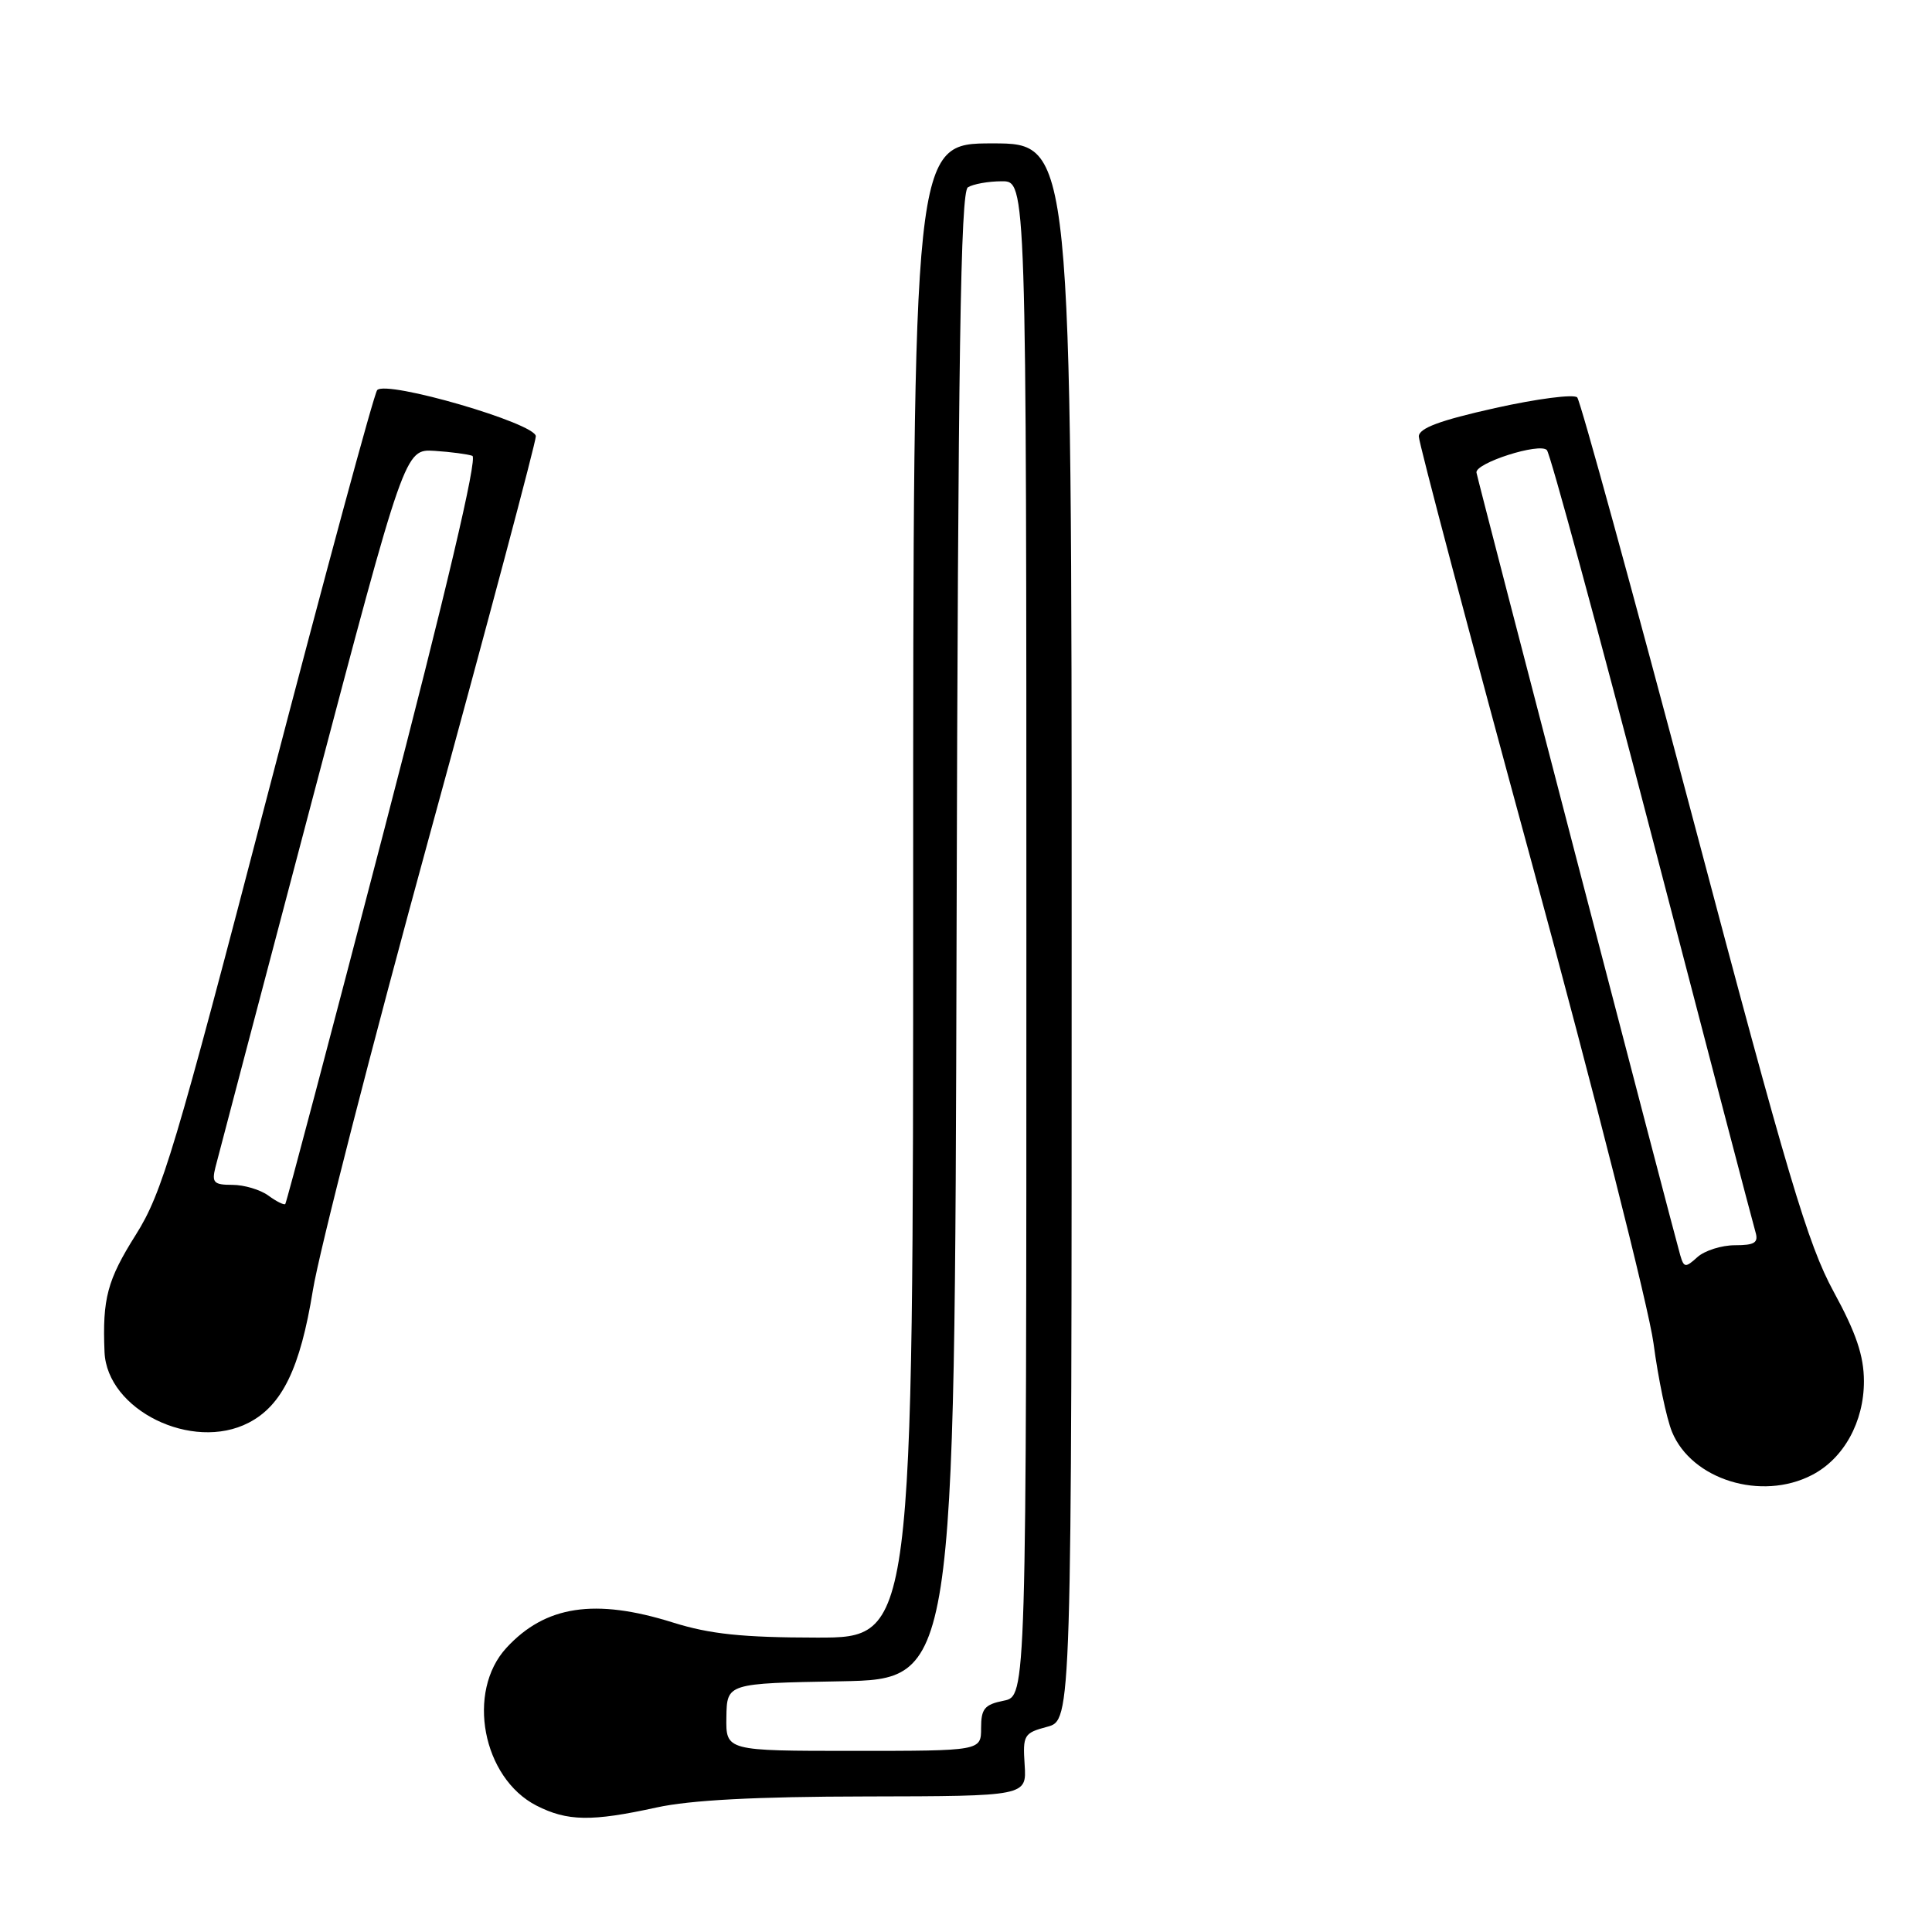 <?xml version="1.0" encoding="UTF-8" standalone="no"?>
<!DOCTYPE svg PUBLIC "-//W3C//DTD SVG 1.1//EN" "http://www.w3.org/Graphics/SVG/1.1/DTD/svg11.dtd" >
<svg xmlns="http://www.w3.org/2000/svg" xmlns:xlink="http://www.w3.org/1999/xlink" version="1.1" viewBox="0 0 256 256">
 <g >
 <path fill="currentColor"
d=" M 87.00 239.50 C 91.47 238.52 100.14 238.06 114.77 238.04 C 136.04 238.00 136.04 238.00 135.77 233.84 C 135.51 229.90 135.68 229.63 138.75 228.81 C 142.00 227.94 142.00 227.94 142.00 123.47 C 142.00 19.00 142.00 19.00 131.50 19.00 C 121.00 19.00 121.00 19.00 121.00 118.00 C 121.00 217.00 121.00 217.00 108.25 216.99 C 98.35 216.98 94.08 216.53 89.16 214.99 C 78.84 211.75 72.26 212.75 67.11 218.34 C 61.75 224.15 63.93 235.58 71.08 239.25 C 75.18 241.34 78.38 241.39 87.00 239.50 Z  M 240.09 195.45 C 244.30 193.28 246.99 188.41 246.98 183.00 C 246.97 179.65 245.95 176.62 242.97 171.16 C 239.55 164.88 236.88 155.92 224.37 108.66 C 216.33 78.32 209.41 53.12 208.99 52.66 C 208.56 52.20 203.67 52.83 198.11 54.07 C 190.76 55.71 188.00 56.74 188.00 57.84 C 188.00 58.67 194.74 84.13 202.99 114.42 C 211.23 144.72 218.48 173.32 219.10 178.00 C 219.72 182.68 220.82 187.95 221.55 189.73 C 224.16 196.07 233.39 198.92 240.09 195.45 Z  M 32.95 188.52 C 37.39 186.23 39.78 181.29 41.45 171.01 C 42.28 165.86 49.27 138.61 56.98 110.47 C 64.69 82.32 71.00 58.62 71.00 57.81 C 71.00 56.10 51.21 50.34 49.98 51.69 C 49.57 52.14 43.08 76.12 35.54 105.00 C 23.17 152.46 21.48 158.08 18.01 163.59 C 14.21 169.62 13.56 172.06 13.85 179.15 C 14.17 186.83 25.48 192.39 32.95 188.52 Z  M 96.25 227.53 C 96.32 223.05 96.32 223.05 111.41 222.78 C 126.50 222.50 126.50 222.50 126.75 124.06 C 126.95 46.82 127.28 25.44 128.25 24.82 C 128.94 24.39 130.96 24.02 132.75 24.02 C 136.00 24.00 136.00 24.00 136.00 124.38 C 136.00 224.75 136.00 224.75 133.00 225.35 C 130.46 225.86 130.00 226.41 130.00 228.97 C 130.00 232.00 130.00 232.00 113.09 232.00 C 96.18 232.00 96.18 232.00 96.25 227.53 Z  M 222.64 166.32 C 221.82 163.53 195.80 63.62 195.64 62.62 C 195.44 61.36 204.02 58.61 204.97 59.64 C 205.41 60.11 211.69 83.22 218.93 111.00 C 226.16 138.78 232.32 162.29 232.61 163.25 C 233.03 164.66 232.51 165.00 229.90 165.00 C 228.11 165.00 225.88 165.71 224.92 166.57 C 223.33 168.01 223.13 167.99 222.64 166.32 Z  M 35.56 158.42 C 34.49 157.64 32.35 157.00 30.79 157.00 C 28.33 157.00 28.04 156.70 28.54 154.69 C 28.86 153.42 34.64 131.48 41.38 105.94 C 53.64 59.50 53.64 59.50 57.57 59.74 C 59.73 59.88 61.99 60.18 62.59 60.40 C 63.30 60.67 59.11 78.44 50.89 110.03 C 43.85 137.09 37.96 159.37 37.80 159.54 C 37.63 159.70 36.62 159.20 35.56 158.42 Z "/>
</g>
</svg>